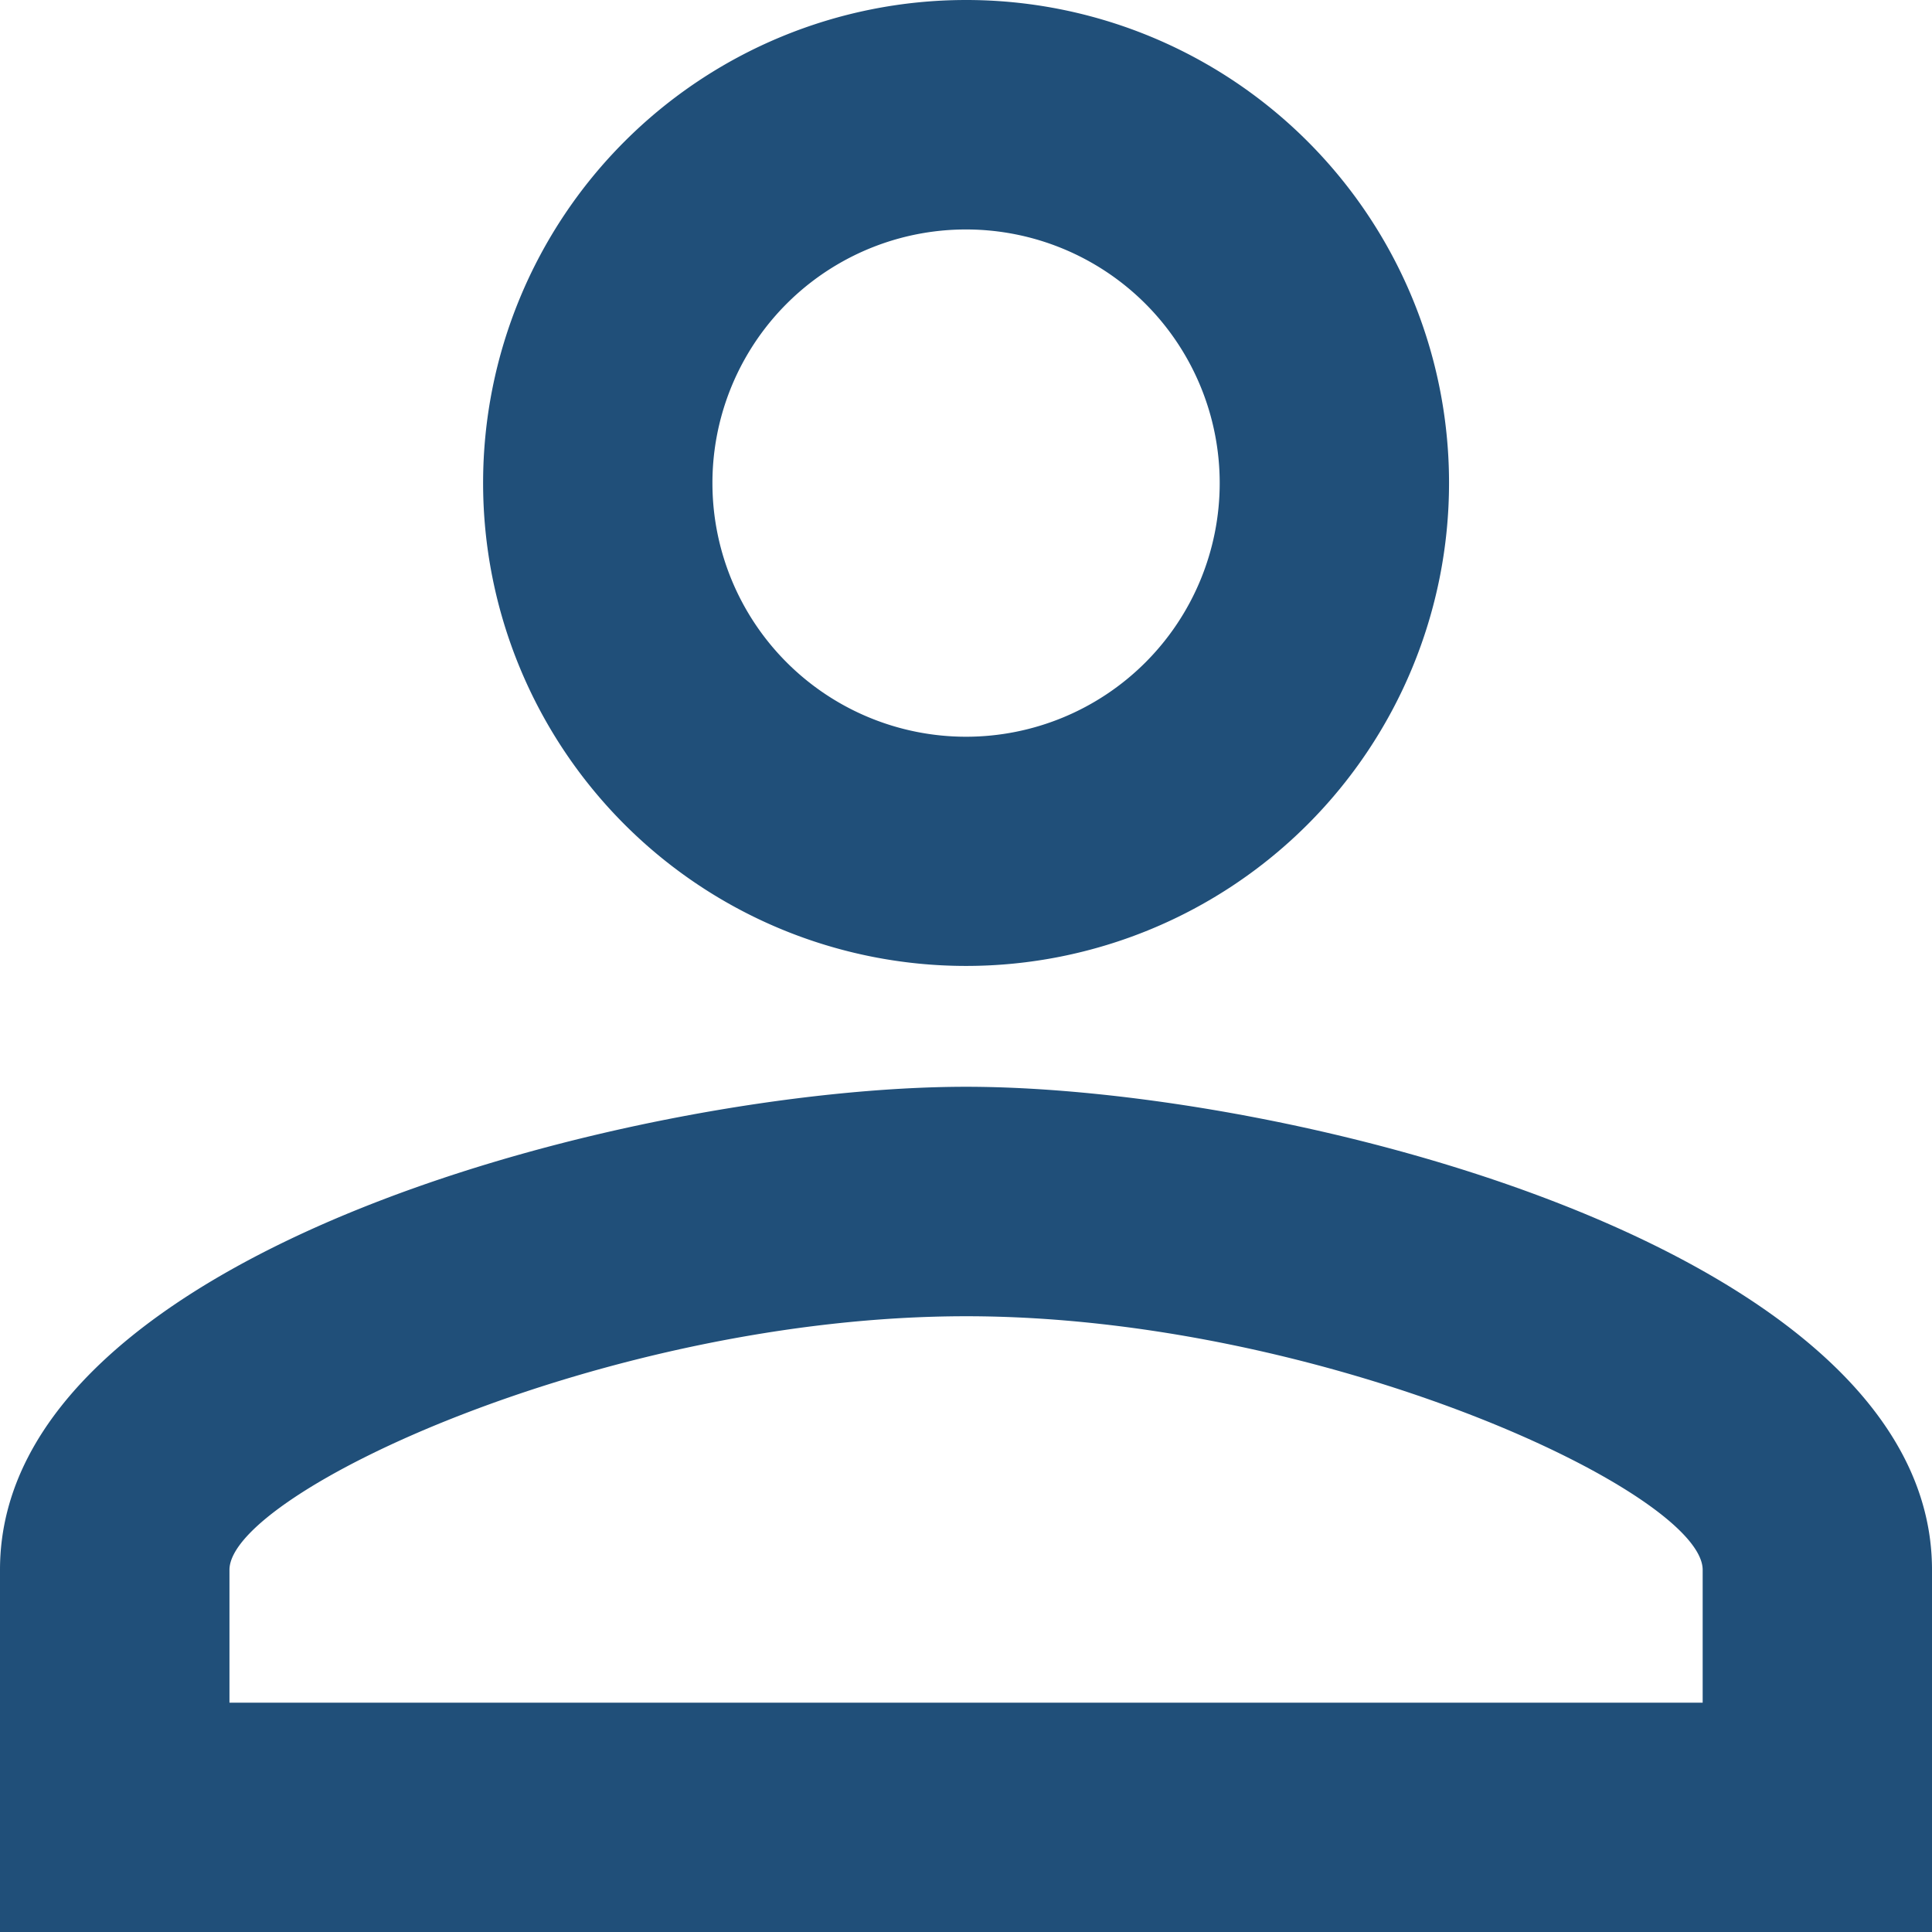 <svg xmlns="http://www.w3.org/2000/svg" width="14.549" height="14.549" viewBox="0 0 14.549 14.549"><defs><style>.a{fill:#204f79;}</style></defs><path class="a" d="M11.275,5.728a1.91,1.91,0,1,1-1.91,1.91,1.909,1.909,0,0,1,1.91-1.91m0,8.184c2.7,0,5.547,1.328,5.547,1.91v1H5.728v-1c0-.582,2.846-1.91,5.547-1.91m0-9.912a3.637,3.637,0,1,0,3.637,3.637A3.636,3.636,0,0,0,11.275,4Zm0,8.184C8.847,12.184,4,13.4,4,15.821v2.728H18.549V15.821C18.549,13.4,13.7,12.184,11.275,12.184Z" transform="translate(-4 -4)"/></svg>